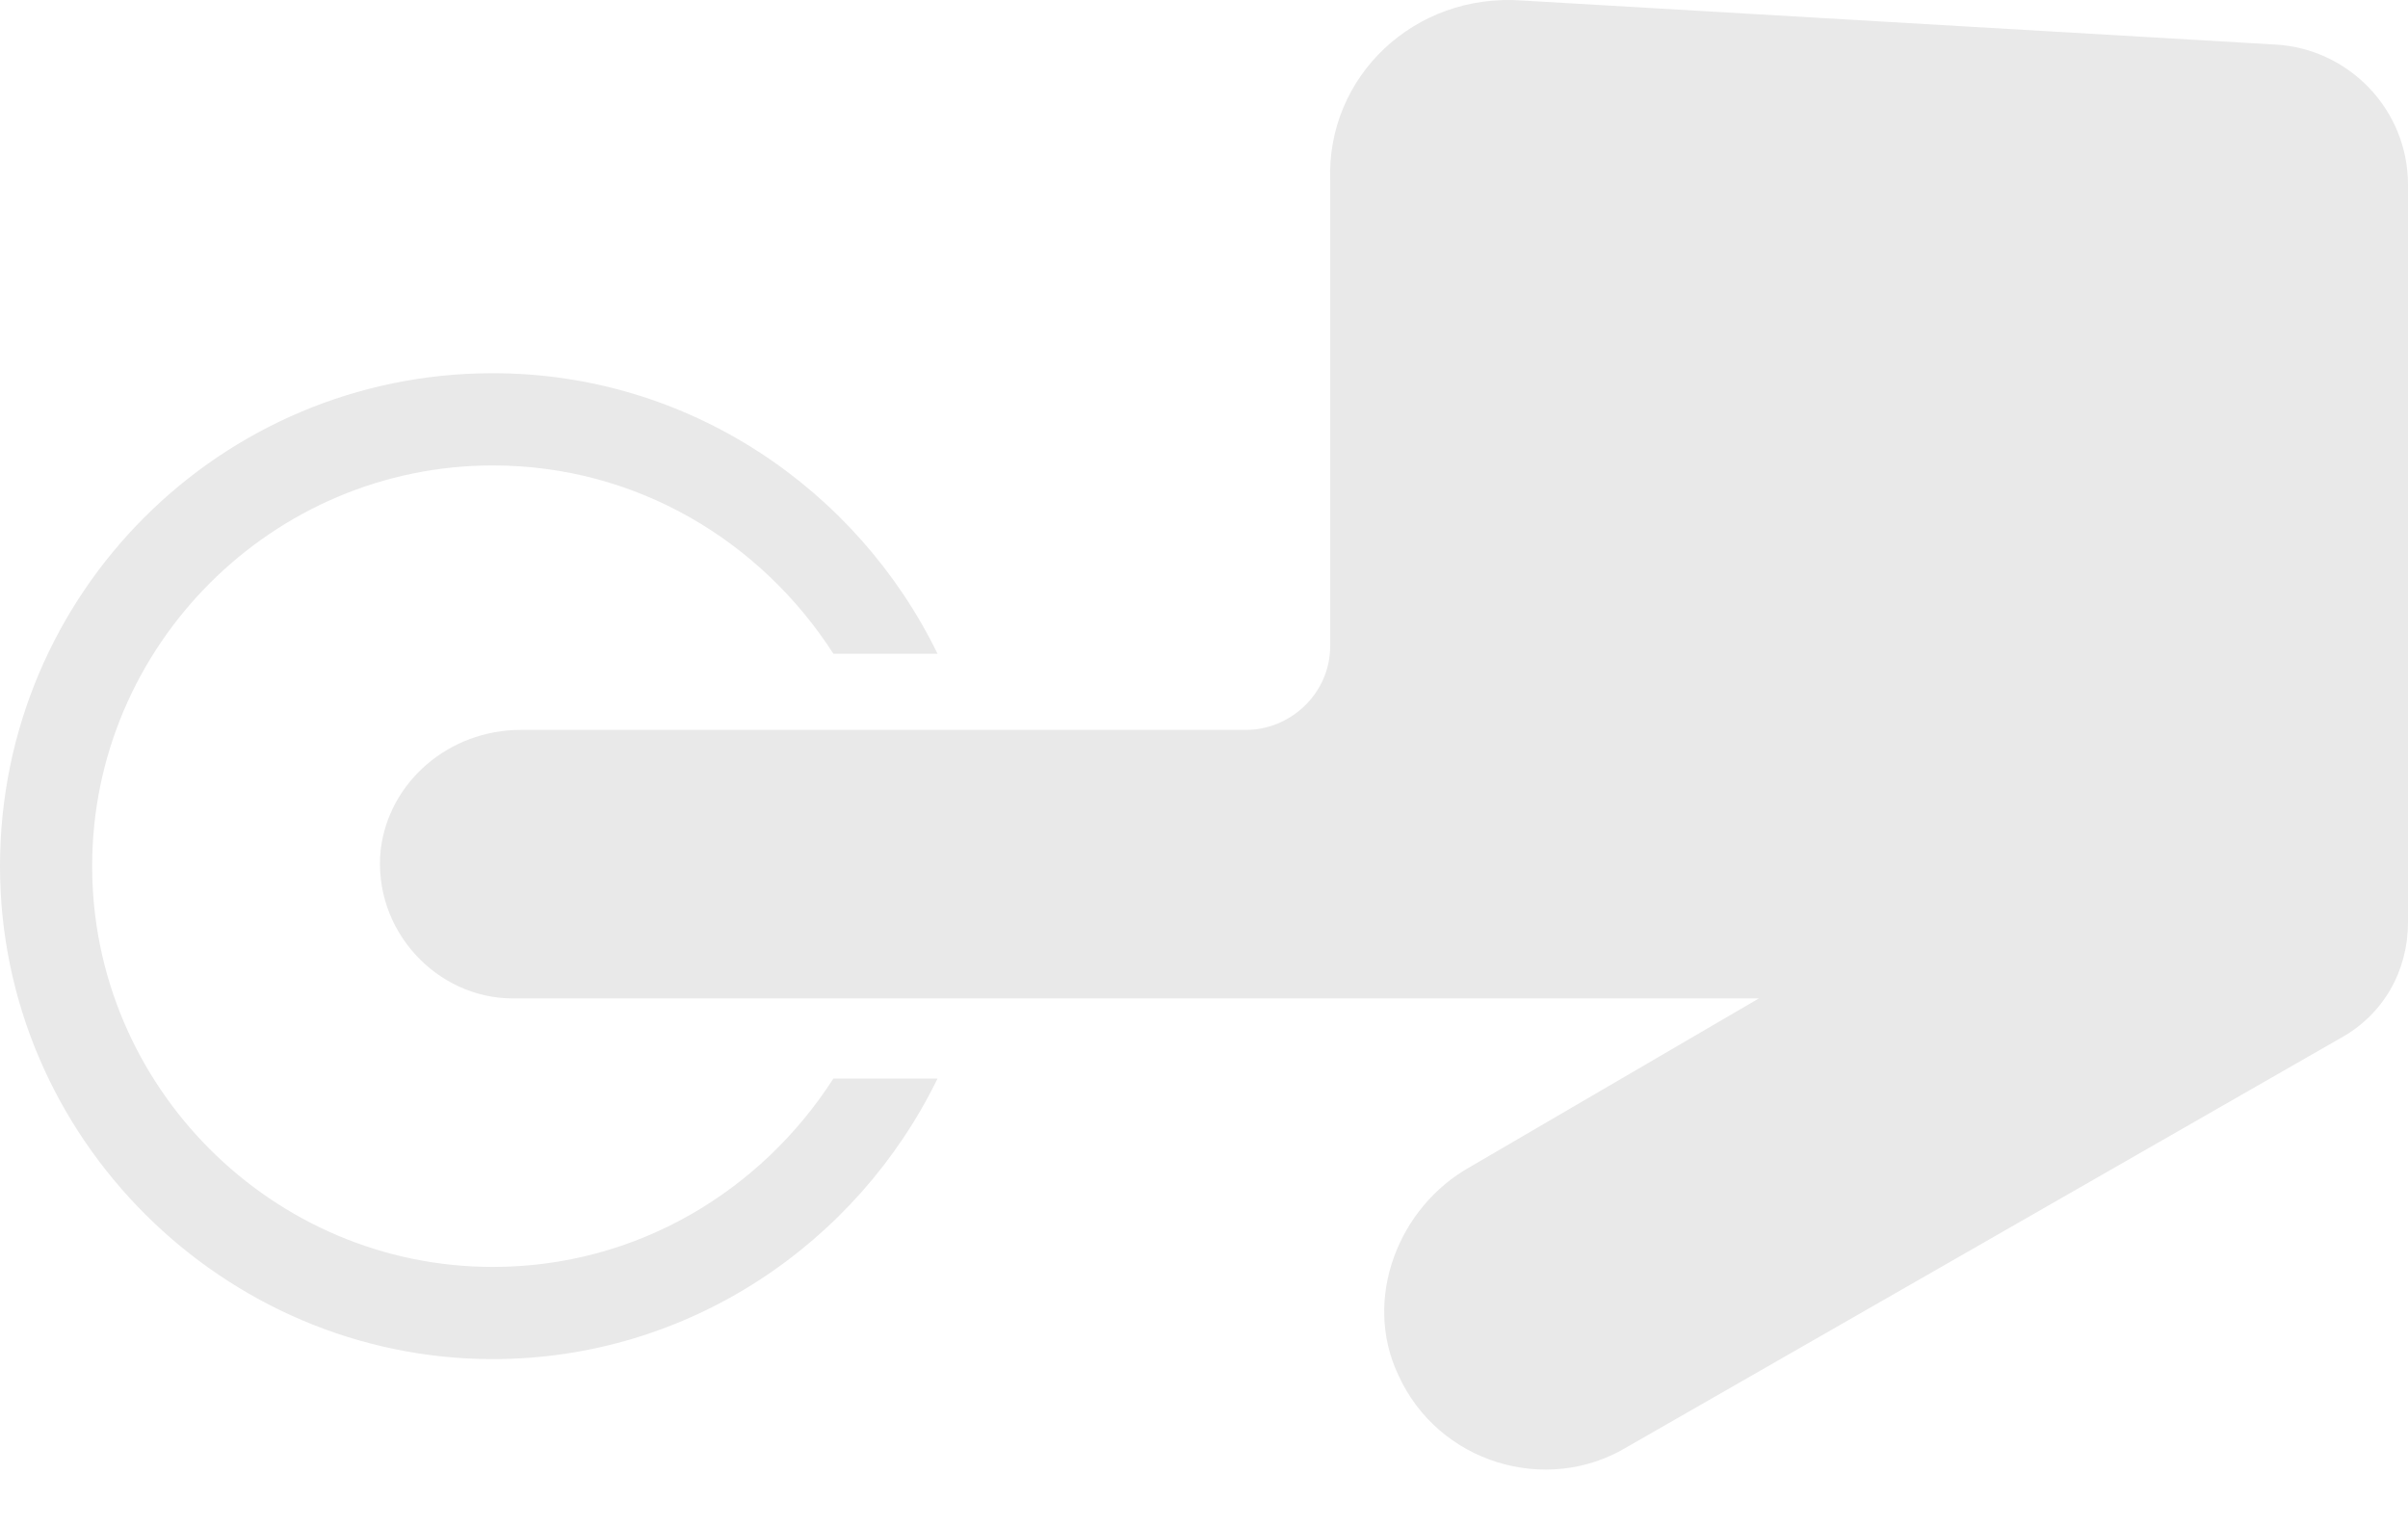 <svg width="41" height="26" viewBox="0 0 41 26" fill="none" xmlns="http://www.w3.org/2000/svg">
<path id="Vector" d="M25.924 0.009L38.749 0.759C39.977 0.828 41 1.851 41 3.147L41 15.7C41 16.518 40.591 17.269 39.84 17.678L27.697 24.636C26.333 25.455 24.491 24.909 23.809 23.408C23.195 22.112 23.809 20.543 25.037 19.861L29.948 16.996L8.732 16.996C7.436 16.996 6.344 15.836 6.481 14.472C6.617 13.312 7.641 12.425 8.869 12.425L21.216 12.425C21.967 12.425 22.649 11.811 22.649 10.992L22.649 3.079C22.581 1.305 24.081 -0.127 25.924 0.009ZM15.963 18.36L14.19 18.36C12.962 20.27 10.847 21.567 8.391 21.567C4.639 21.567 1.569 18.497 1.569 14.745C1.569 10.992 4.639 7.923 8.391 7.923C10.847 7.923 12.962 9.219 14.19 11.129L15.963 11.129C14.599 8.332 11.734 6.353 8.391 6.353C3.752 6.353 -6.51782e-07 10.106 -4.49008e-07 14.745C-2.46234e-07 19.383 3.82 23.136 8.391 23.136C11.734 23.136 14.599 21.157 15.963 18.36Z" fill="#E9E9E9"/>
</svg>
